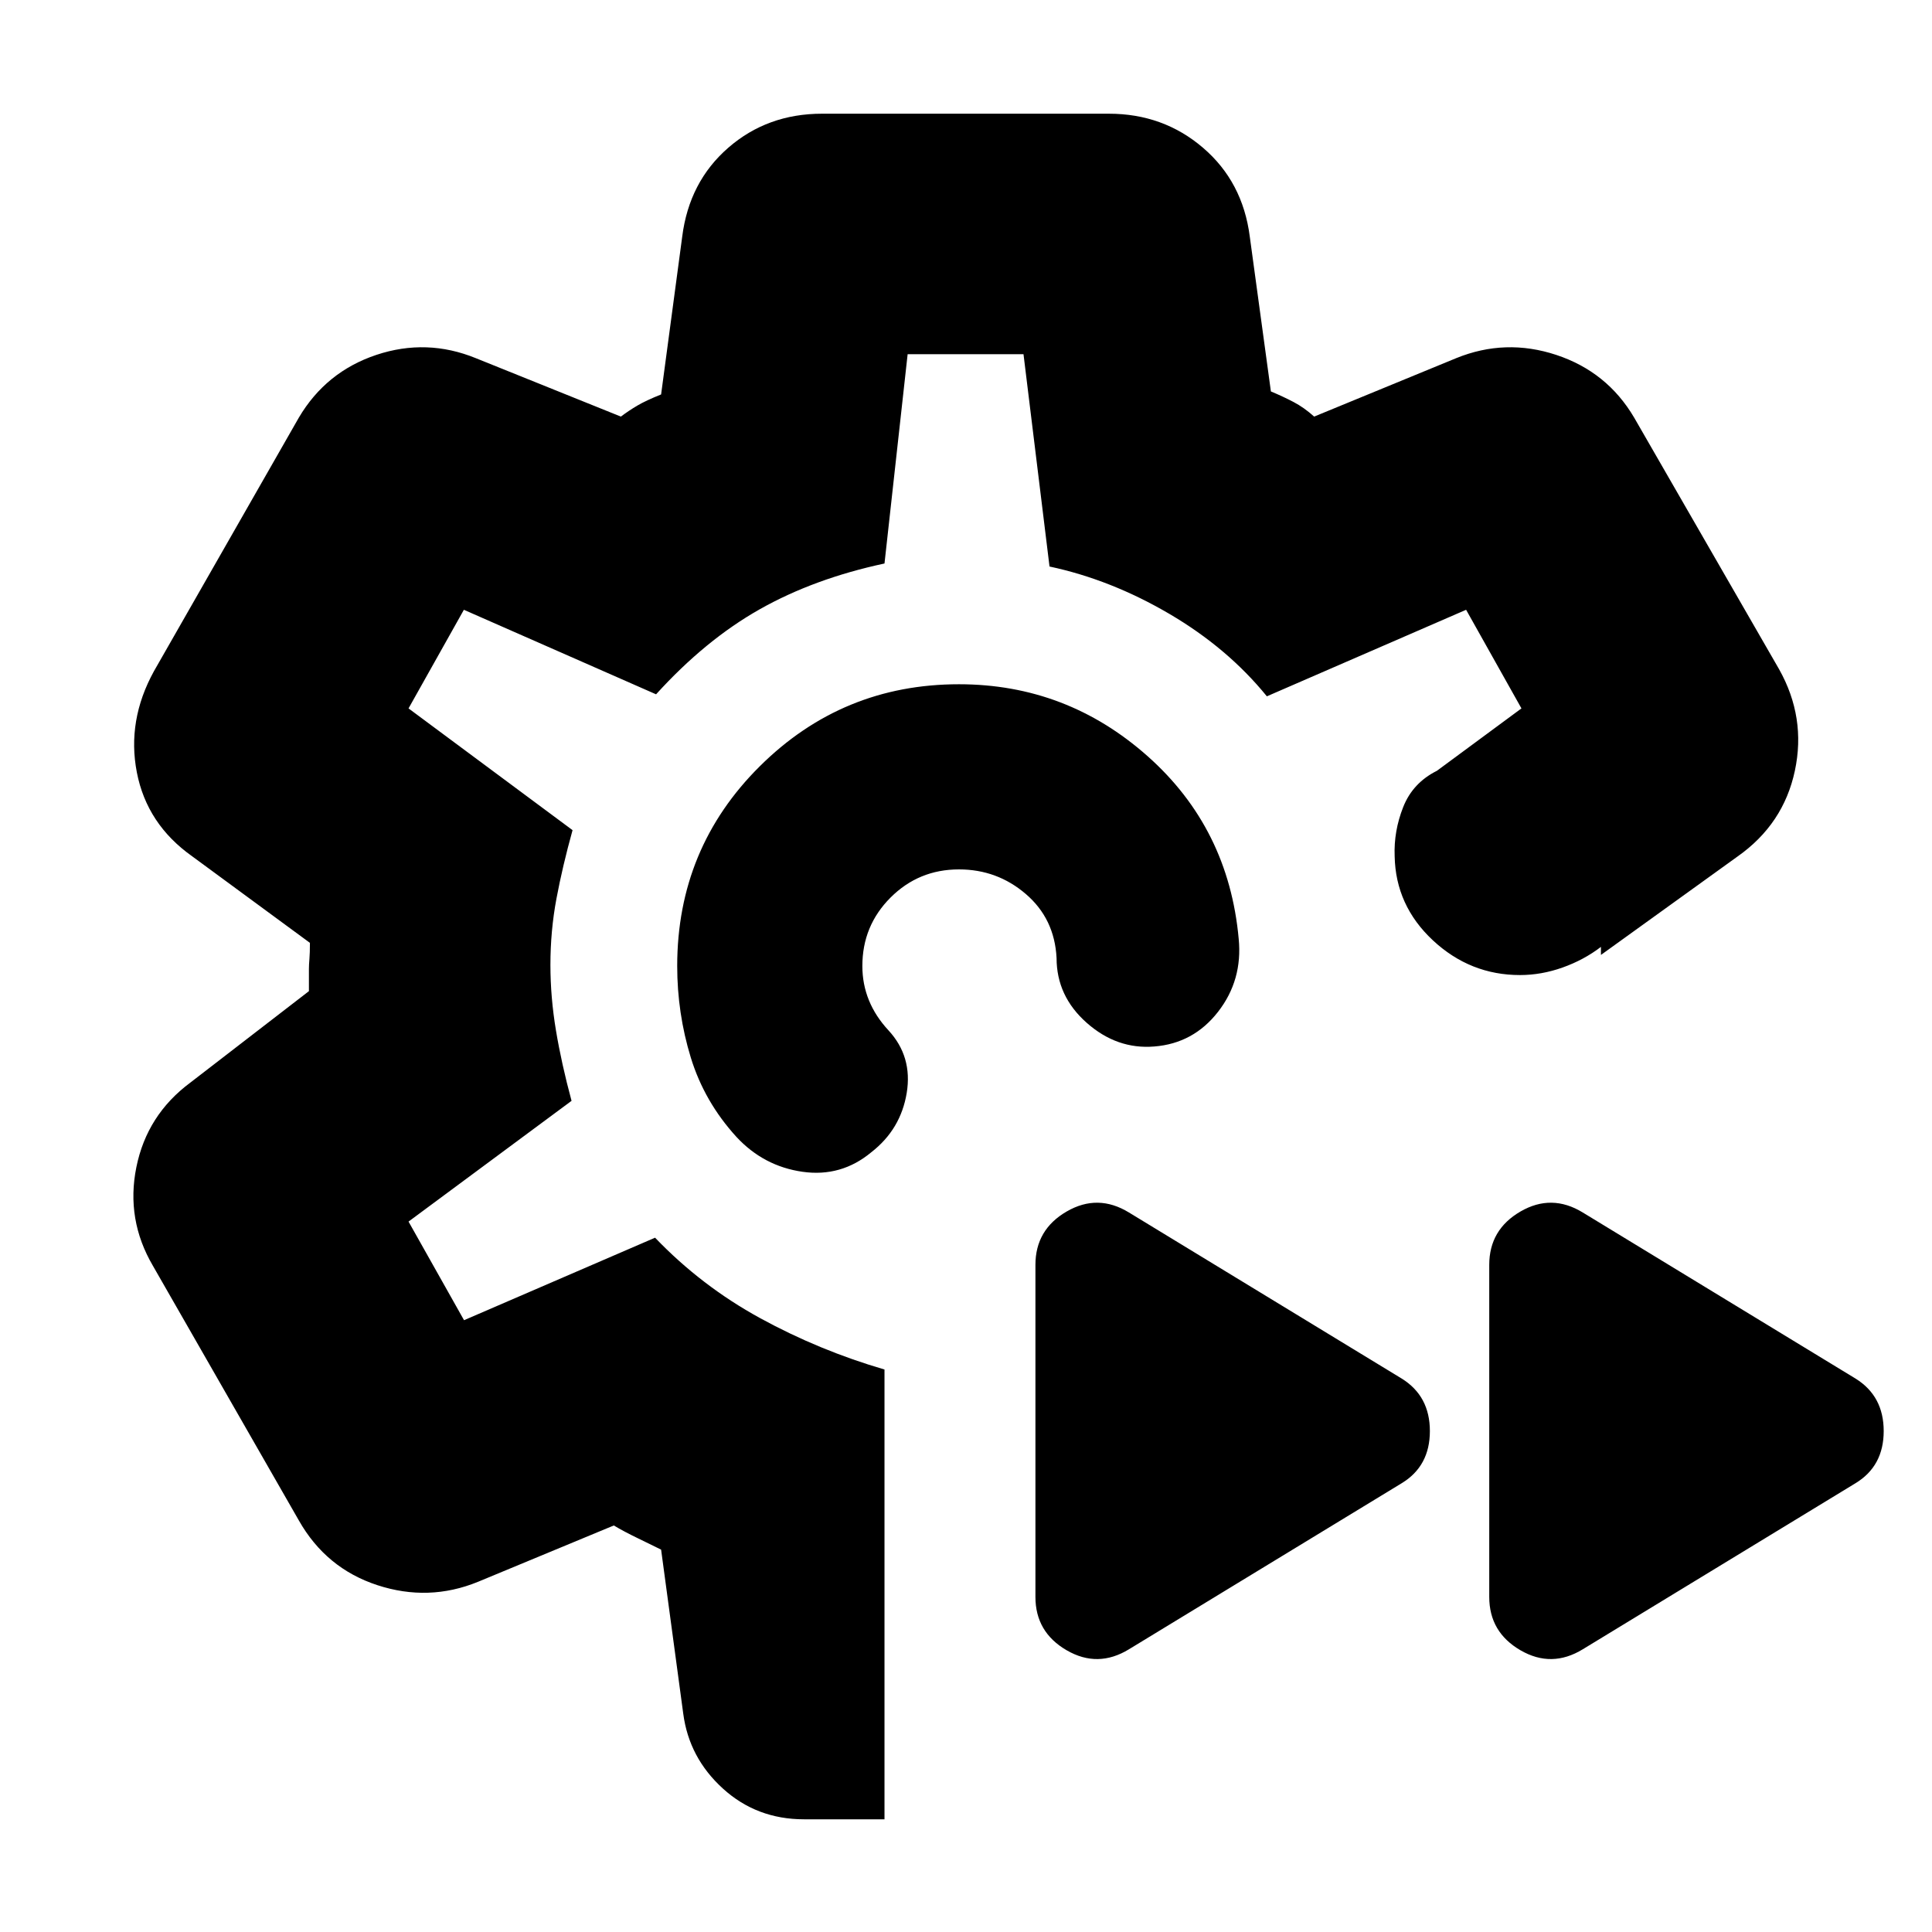 <svg xmlns="http://www.w3.org/2000/svg" height="24" viewBox="0 -960 960 960" width="24"><path d="M479.5-480.5Zm0 0ZM439.5-56h-40q-23.5 0-40.31-15.29-16.81-15.28-19.69-37.21l-11-81.5q-5-2.5-11.75-5.75T305-202l-67.5 28q-24.5 10-50.01 1.65-25.51-8.36-38.99-32.15L76-331q-13.5-23-8.25-49t26.75-42l59-45.5v-11q0-2 .25-5t.25-8l-58.5-43Q73-550.42 68-576.21t8.5-50.29l72-126q13.48-22.79 38.49-31.15Q212-792 236.5-782l72 29q4-3 8.25-5.5t11.75-5.5l10.5-78.5q3.46-27.21 22.89-44.1 19.43-16.9 46.61-16.9H551q27 0 46.74 16.9 19.75 16.89 23.26 44.1l10.5 77q6 2.5 11.25 5.25T653-753l70.5-29q24.5-10 49.79-1.65 25.29 8.36 38.71 31.15l72 125q13.5 24 7.86 50.48-5.64 26.48-28.36 42.52l-68 49v-4q-8.5 6.5-19.05 10.25-10.54 3.75-21.17 3.75-24.78 0-43.28-17.25t-19-41.75q-.5-12.5 4.25-24.5T714-577l42-31-27.5-49-99 43Q610-638 581-655t-59.5-23.5L508.57-784H451l-11.5 104q-35 7.5-62 22.75T326-615l-95.5-42-27.5 49 81.5 60.5q-5 18-8 34t-3 32.97q0 16.03 2.75 32.53t7.75 35l-81 60 27.58 49 94.92-41q23 24 52.25 40t61.75 25.5V-56Zm347-84.5q-15.5 9.5-31 .5T740-166.5v-165q0-17.5 15.5-26.5t31 .5L922-275q14 8.68 14 26.09T922-223l-135.5 82.5Zm-225.5 0q-15.5 9.5-31 .5t-15.5-26.5v-165q0-17.5 15.5-26.5t31 .5L696.5-275q14 8.68 14 26.09t-14 25.91L561-140.5ZM476.5-620q53.5 0 93.75 35.75t45.25 90.75q2 20.5-10.25 36.25T573.5-440q-18.5 1.5-33.5-11.75T525-484q-1-19.5-15.25-31.75T476.5-528q-20 0-34 14t-14 34q0 9 3.25 17t9.75 15q12 13 9.04 31.08-2.97 18.07-17.54 29.42-15 12.5-34.25 9.75T366-395q-16-17.5-22.75-39.51-6.75-22.02-6.75-45.49 0-58.5 41.04-99.25Q418.57-620 476.5-620Z"/></svg>